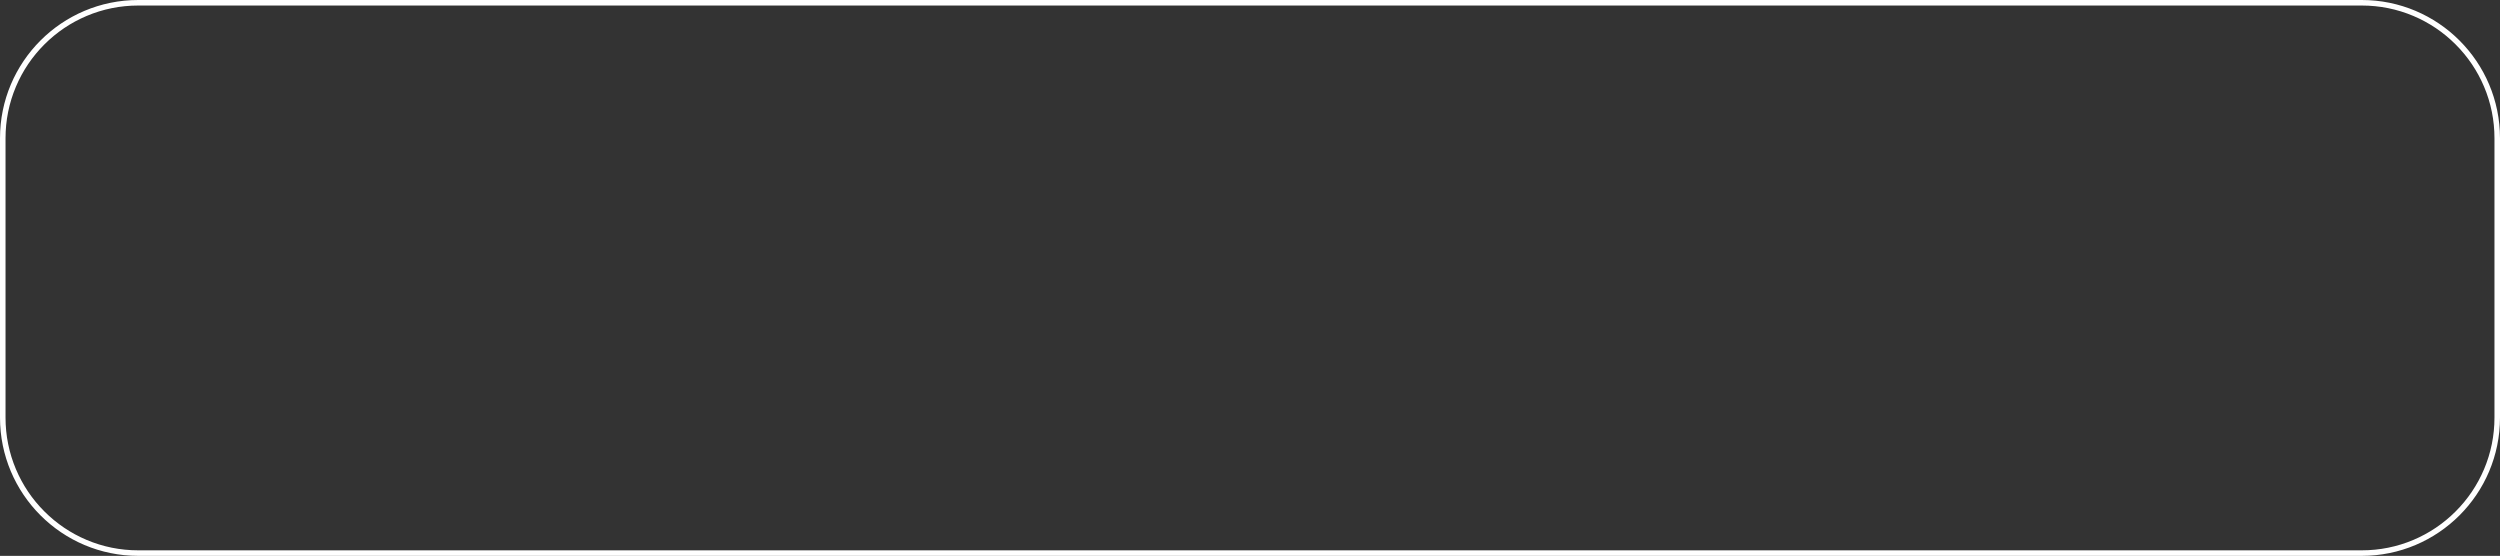 <svg xmlns="http://www.w3.org/2000/svg" width="904" height="201" viewBox="0 0 904 201">
  <rect x="0" y="0" width="904" height="201" fill="#333333" stroke="none"/>
  <g id="counter-line" fill="none">
    <path d="M50,0H854a50,50,0,0,1,50,50V151a50,50,0,0,1-50,50H50A50,50,0,0,1,0,151V50A50,50,0,0,1,50,0Z" stroke="none"/>
    <path d="M 50 2 C 43.519 2 37.233 3.269 31.317 5.771 C 25.601 8.189 20.468 11.65 16.059 16.059 C 11.65 20.468 8.189 25.601 5.771 31.317 C 3.269 37.233 2 43.519 2 50 L 2 151 C 2 157.481 3.269 163.767 5.771 169.683 C 8.189 175.399 11.65 180.532 16.059 184.941 C 20.468 189.35 25.601 192.811 31.317 195.229 C 37.233 197.731 43.519 199 50 199 L 854 199 C 860.481 199 866.767 197.731 872.683 195.229 C 878.399 192.811 883.532 189.35 887.941 184.941 C 892.35 180.532 895.811 175.399 898.229 169.683 C 900.731 163.767 902 157.481 902 151 L 902 50 C 902 43.519 900.731 37.233 898.229 31.317 C 895.811 25.601 892.35 20.468 887.941 16.059 C 883.532 11.65 878.399 8.189 872.683 5.771 C 866.767 3.269 860.481 2 854 2 L 50 2 M 50 0 L 854 0 C 881.614 0 904 22.386 904 50 L 904 151 C 904 178.614 881.614 201 854 201 L 50 201 C 22.386 201 0 178.614 0 151 L 0 50 C 0 22.386 22.386 0 50 0 Z" stroke="none" fill="#fff"/>
  </g>
</svg>
